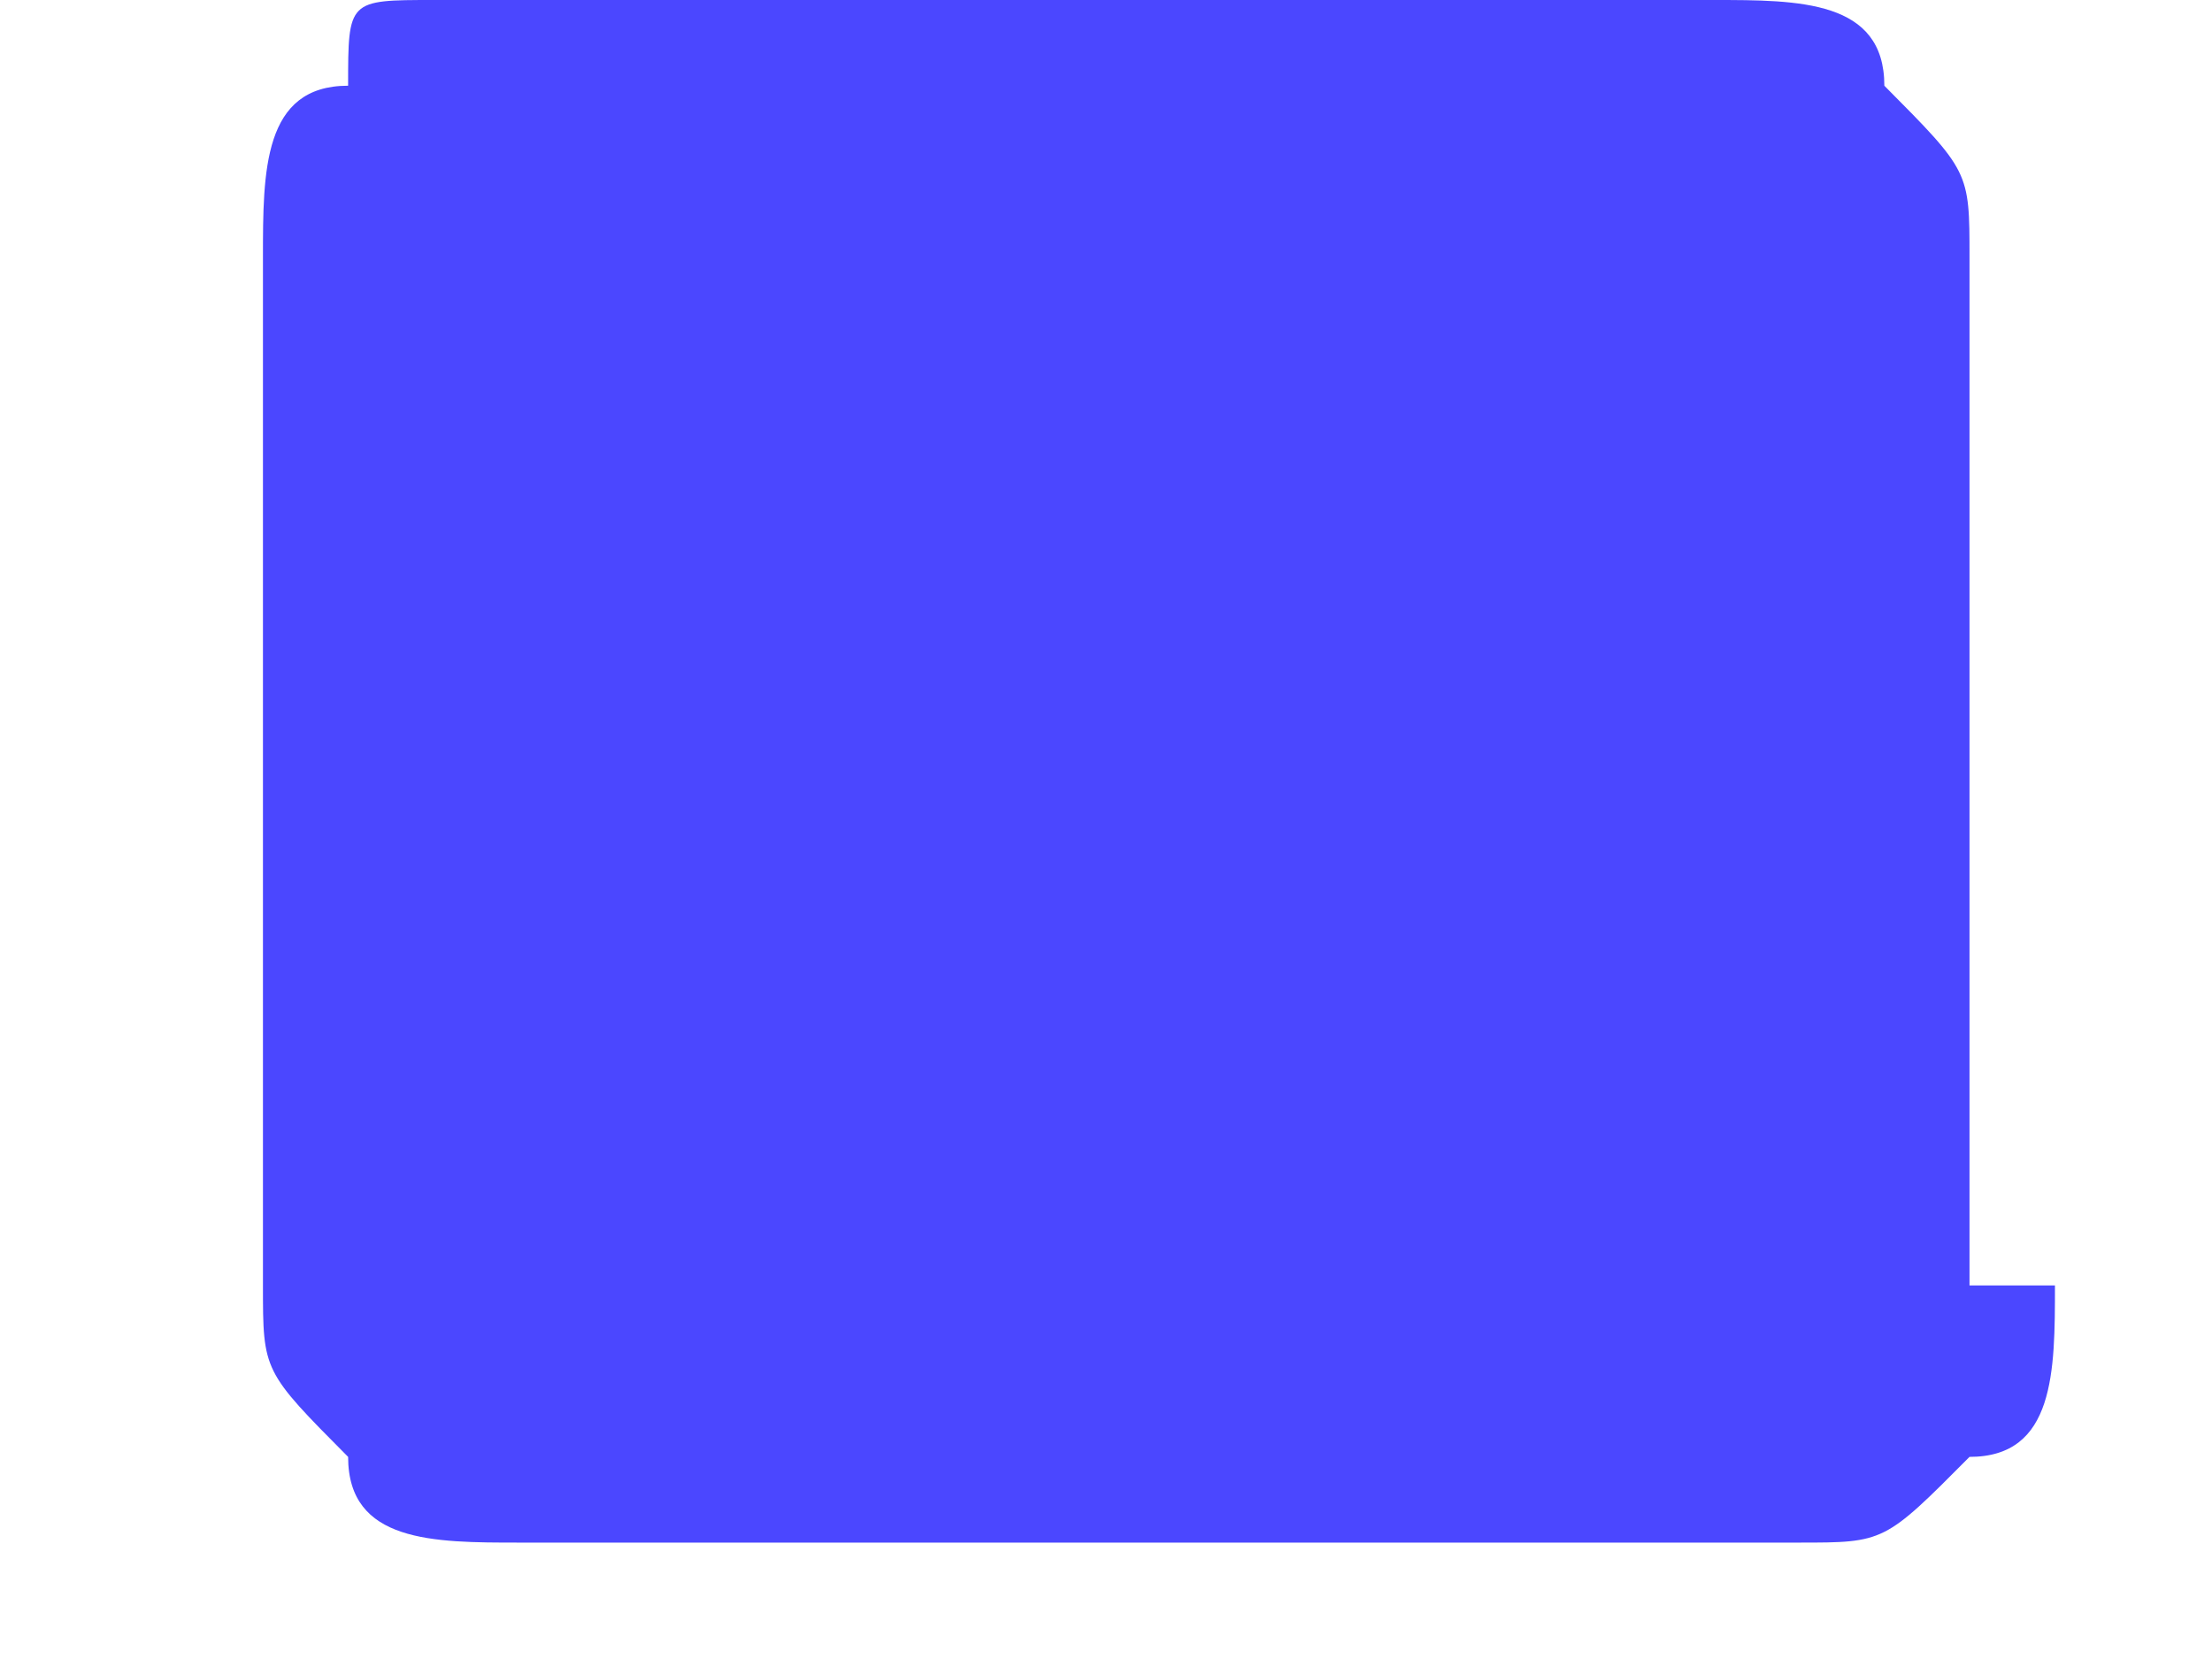 <svg width="8" height="6" viewBox="0 0 8 6" fill="none" xmlns="http://www.w3.org/2000/svg">
<path d="M7.432 4.649C7.432 4.959 7.432 5.269 7.123 5.269C6.815 5.579 6.815 5.579 6.506 5.579H1.877C1.568 5.579 1.259 5.579 1.259 5.269C0.951 4.959 0.951 4.959 0.951 4.649V0.93C0.951 0.62 0.951 0.31 1.259 0.31C1.259 0 1.259 0 1.568 0H6.198C6.506 0 6.815 0 6.815 0.31C7.123 0.62 7.123 0.62 7.123 0.93V4.649H7.432Z" fill="#4B47FF"/>
</svg>
